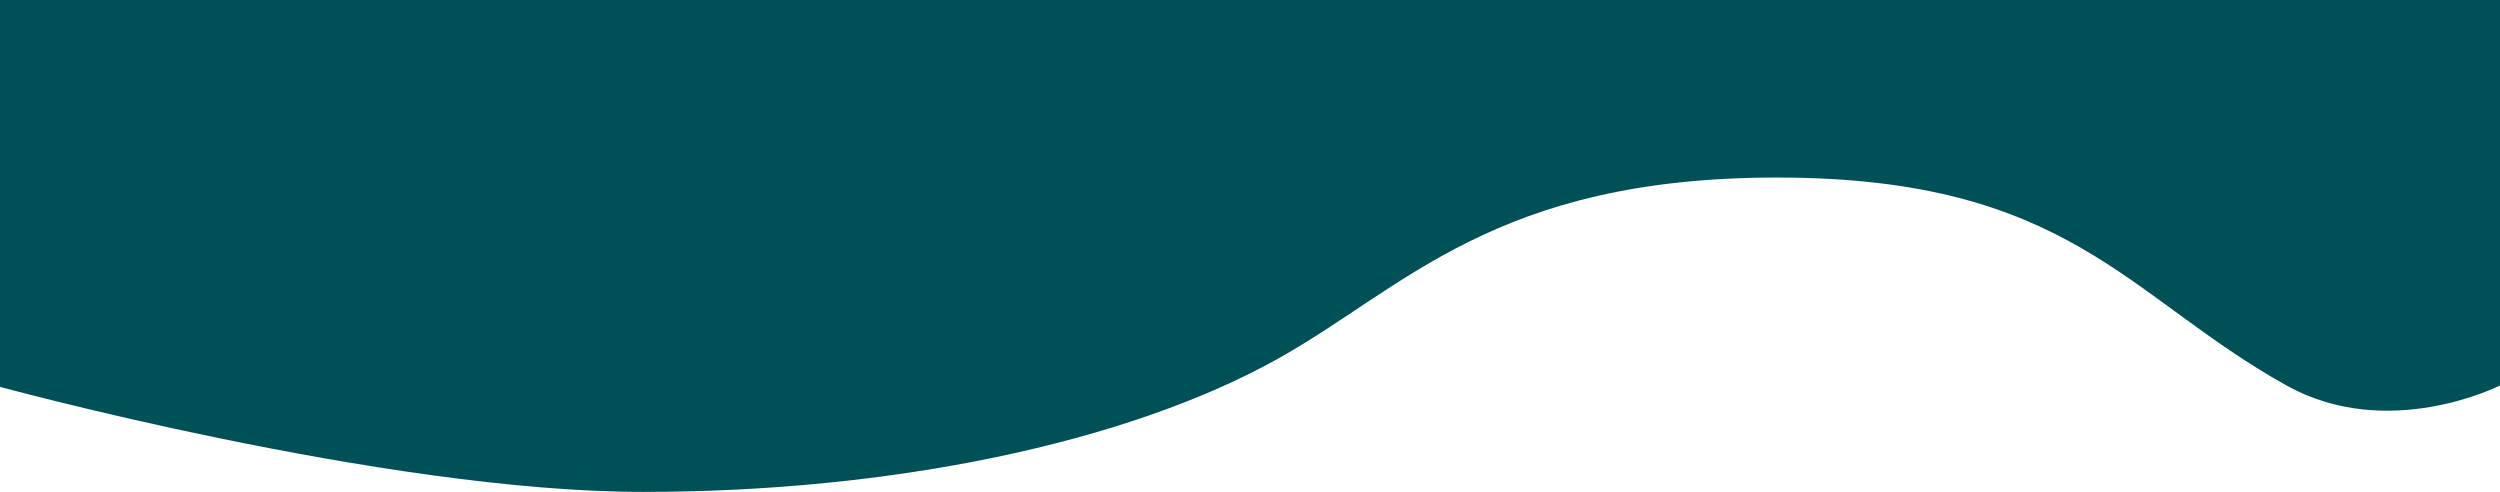 <svg width="1916" height="377" viewBox="0 0 1916 377" fill="none" xmlns="http://www.w3.org/2000/svg">
<path d="M-4 0H1916V295.437C1916 295.437 1830.49 338.917 1752.39 295.437C1629.59 227.068 1585.85 136.063 1361.87 136.063C1145.27 136.063 1076.42 220.903 978.763 275.271C863.038 339.7 682.884 377 492.819 377C293.976 377 -4 295.437 -4 295.437V0Z" fill="#005157"/>
</svg>

